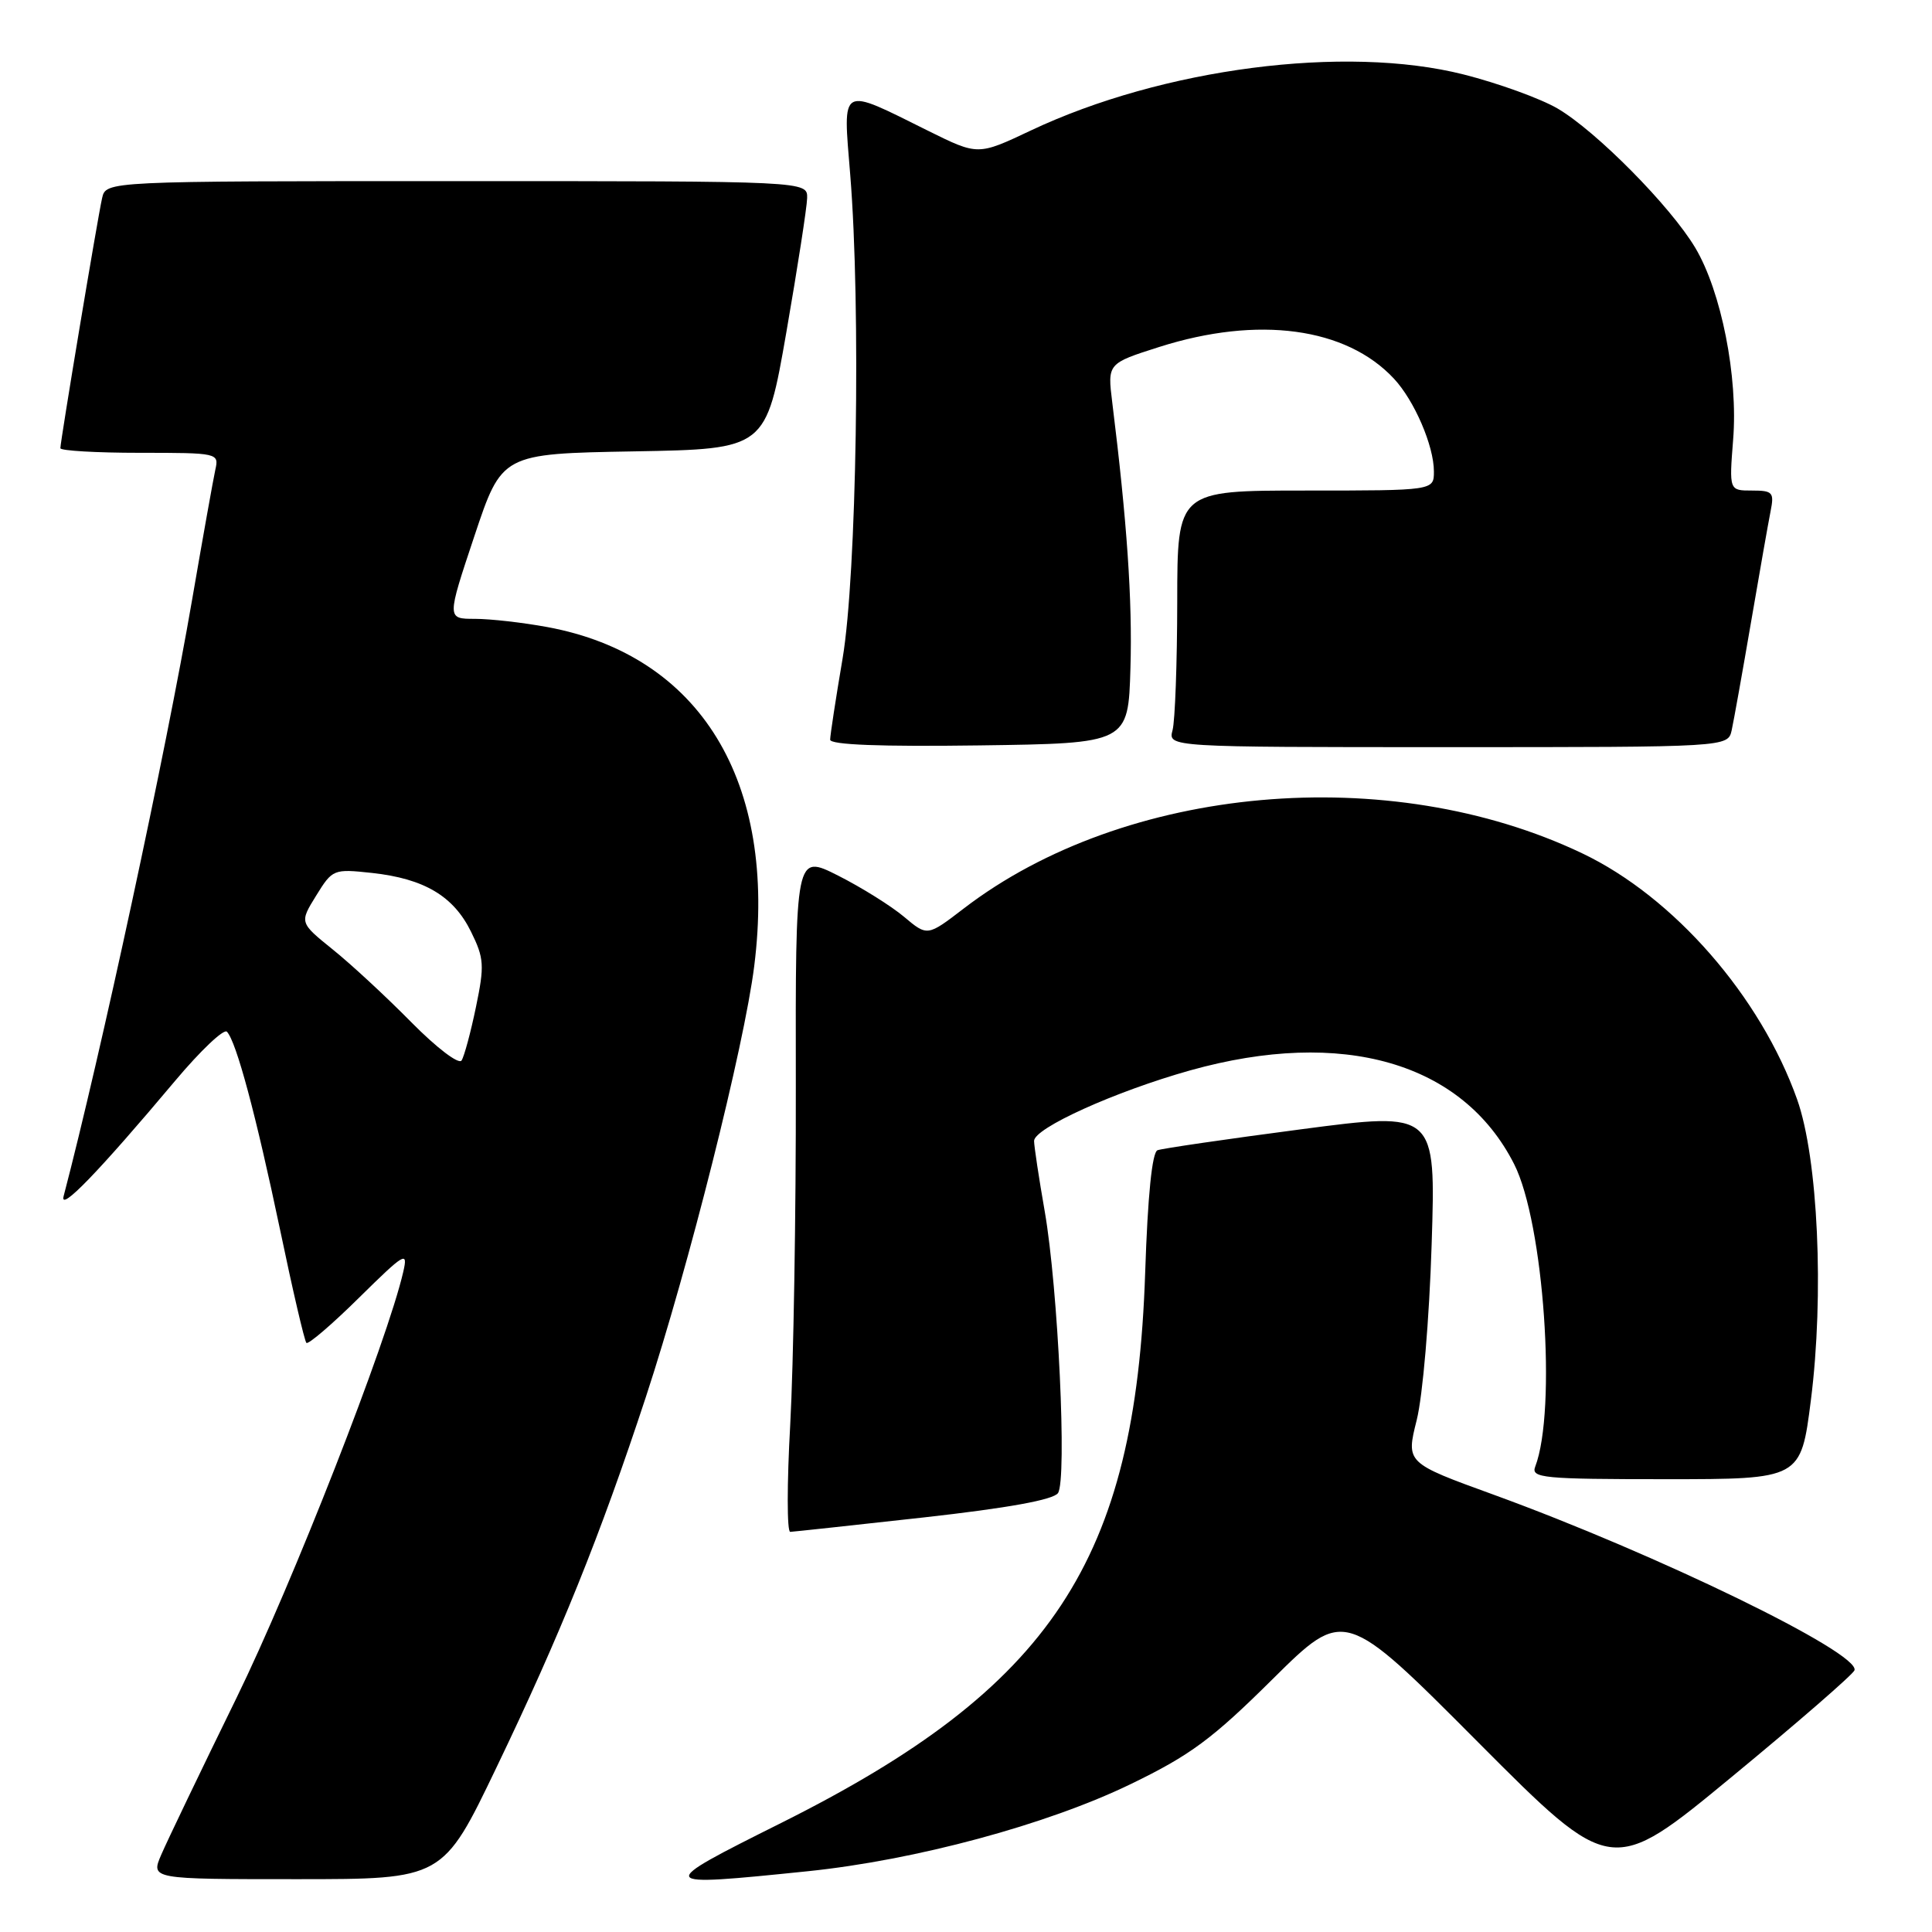 <?xml version="1.0" encoding="UTF-8" standalone="no"?>
<!DOCTYPE svg PUBLIC "-//W3C//DTD SVG 1.1//EN" "http://www.w3.org/Graphics/SVG/1.1/DTD/svg11.dtd" >
<svg xmlns="http://www.w3.org/2000/svg" xmlns:xlink="http://www.w3.org/1999/xlink" version="1.1" viewBox="0 0 256 256">
 <g >
 <path fill="currentColor"
d=" M 65.76 234.25 C 74.22 216.65 79.54 203.46 85.58 185.11 C 91.26 167.82 98.61 138.63 99.94 128.00 C 103.01 103.56 92.80 86.84 72.53 83.09 C 69.28 82.49 64.96 82.00 62.92 82.00 C 59.20 82.00 59.20 82.00 62.85 71.06 C 66.50 60.12 66.50 60.12 84.00 59.81 C 101.50 59.50 101.50 59.50 104.20 44.00 C 105.68 35.47 106.92 27.49 106.95 26.25 C 107.00 24.00 107.00 24.00 60.52 24.00 C 14.04 24.00 14.04 24.00 13.53 26.25 C 12.94 28.83 8.00 58.46 8.00 59.39 C 8.00 59.72 12.73 60.00 18.52 60.00 C 28.91 60.00 29.03 60.03 28.53 62.25 C 28.26 63.49 26.87 71.25 25.45 79.50 C 21.99 99.63 13.32 139.85 8.43 158.50 C 7.86 160.67 13.05 155.30 23.21 143.21 C 26.57 139.21 29.66 136.28 30.07 136.71 C 31.32 138.03 33.92 147.75 37.12 162.99 C 38.78 170.96 40.35 177.69 40.60 177.94 C 40.85 178.18 44.00 175.49 47.59 171.94 C 53.64 165.98 54.08 165.72 53.44 168.50 C 51.34 177.68 38.74 209.86 31.33 225.00 C 26.62 234.62 22.14 243.96 21.37 245.75 C 19.97 249.00 19.97 249.00 39.33 249.00 C 58.68 249.00 58.68 249.00 65.76 234.25 Z  M 107.02 247.95 C 121.31 246.48 138.74 241.78 149.83 236.40 C 157.72 232.58 160.63 230.43 168.65 222.47 C 178.15 213.07 178.15 213.07 195.84 230.84 C 213.53 248.60 213.53 248.60 229.46 235.45 C 238.23 228.22 245.55 221.86 245.73 221.32 C 246.49 219.03 219.56 205.93 197.90 198.05 C 186.30 193.84 186.30 193.84 187.72 188.17 C 188.52 184.98 189.39 174.80 189.70 164.90 C 190.26 147.29 190.26 147.29 172.38 149.64 C 162.55 150.93 154.00 152.18 153.38 152.41 C 152.66 152.68 152.08 158.39 151.74 168.67 C 150.46 206.85 139.37 223.62 103.55 241.53 C 86.67 249.97 86.71 250.03 107.02 247.95 Z  M 122.38 201.07 C 133.58 199.82 139.58 198.73 140.19 197.84 C 141.40 196.06 140.21 170.71 138.43 160.50 C 137.66 156.10 137.03 151.91 137.02 151.19 C 136.99 149.49 147.77 144.62 157.71 141.83 C 177.91 136.18 193.80 140.77 200.63 154.25 C 204.57 162.02 206.30 186.85 203.42 194.35 C 202.85 195.84 204.47 196.00 220.70 196.00 C 238.62 196.00 238.62 196.00 239.95 185.54 C 241.73 171.54 240.90 153.50 238.13 145.68 C 233.28 132.03 221.79 118.86 209.67 113.08 C 184.11 100.88 149.03 104.01 127.69 120.39 C 122.88 124.08 122.88 124.08 119.79 121.48 C 118.09 120.05 114.16 117.59 111.05 116.02 C 105.40 113.17 105.40 113.17 105.45 143.84 C 105.48 160.70 105.14 180.91 104.71 188.75 C 104.27 196.59 104.27 202.99 104.71 202.98 C 105.14 202.96 113.10 202.10 122.38 201.07 Z  M 149.79 88.50 C 150.06 79.57 149.33 69.04 147.38 53.33 C 146.74 48.16 146.74 48.16 153.62 45.97 C 166.71 41.81 178.37 43.38 184.70 50.17 C 187.41 53.07 190.00 59.08 190.00 62.47 C 190.00 65.00 190.00 65.00 173.00 65.00 C 156.00 65.00 156.00 65.00 155.99 79.75 C 155.98 87.86 155.70 95.51 155.37 96.75 C 154.77 99.00 154.77 99.00 191.86 99.00 C 228.96 99.00 228.96 99.00 229.46 96.75 C 229.73 95.51 230.88 89.10 232.01 82.50 C 233.14 75.90 234.31 69.26 234.61 67.75 C 235.11 65.24 234.90 65.00 232.14 65.00 C 229.12 65.00 229.12 65.00 229.65 58.25 C 230.32 49.93 228.08 38.62 224.63 32.83 C 221.35 27.33 211.53 17.40 206.39 14.38 C 204.13 13.06 198.53 11.03 193.95 9.87 C 178.26 5.90 154.04 9.04 136.57 17.30 C 129.59 20.60 129.59 20.60 123.04 17.36 C 111.16 11.46 111.69 11.16 112.66 23.16 C 114.08 40.63 113.51 76.23 111.65 87.24 C 110.74 92.60 110.00 97.44 110.00 98.01 C 110.00 98.69 116.67 98.95 129.75 98.77 C 149.50 98.50 149.50 98.50 149.79 88.50 Z  M 54.50 135.45 C 51.20 132.10 46.52 127.76 44.09 125.81 C 39.68 122.25 39.68 122.25 41.89 118.68 C 44.06 115.17 44.18 115.12 49.30 115.67 C 56.21 116.43 60.09 118.73 62.41 123.45 C 64.15 126.97 64.21 127.93 63.07 133.42 C 62.38 136.76 61.52 139.96 61.16 140.52 C 60.79 141.08 57.86 138.85 54.50 135.45 Z "/>
</g>
</svg>